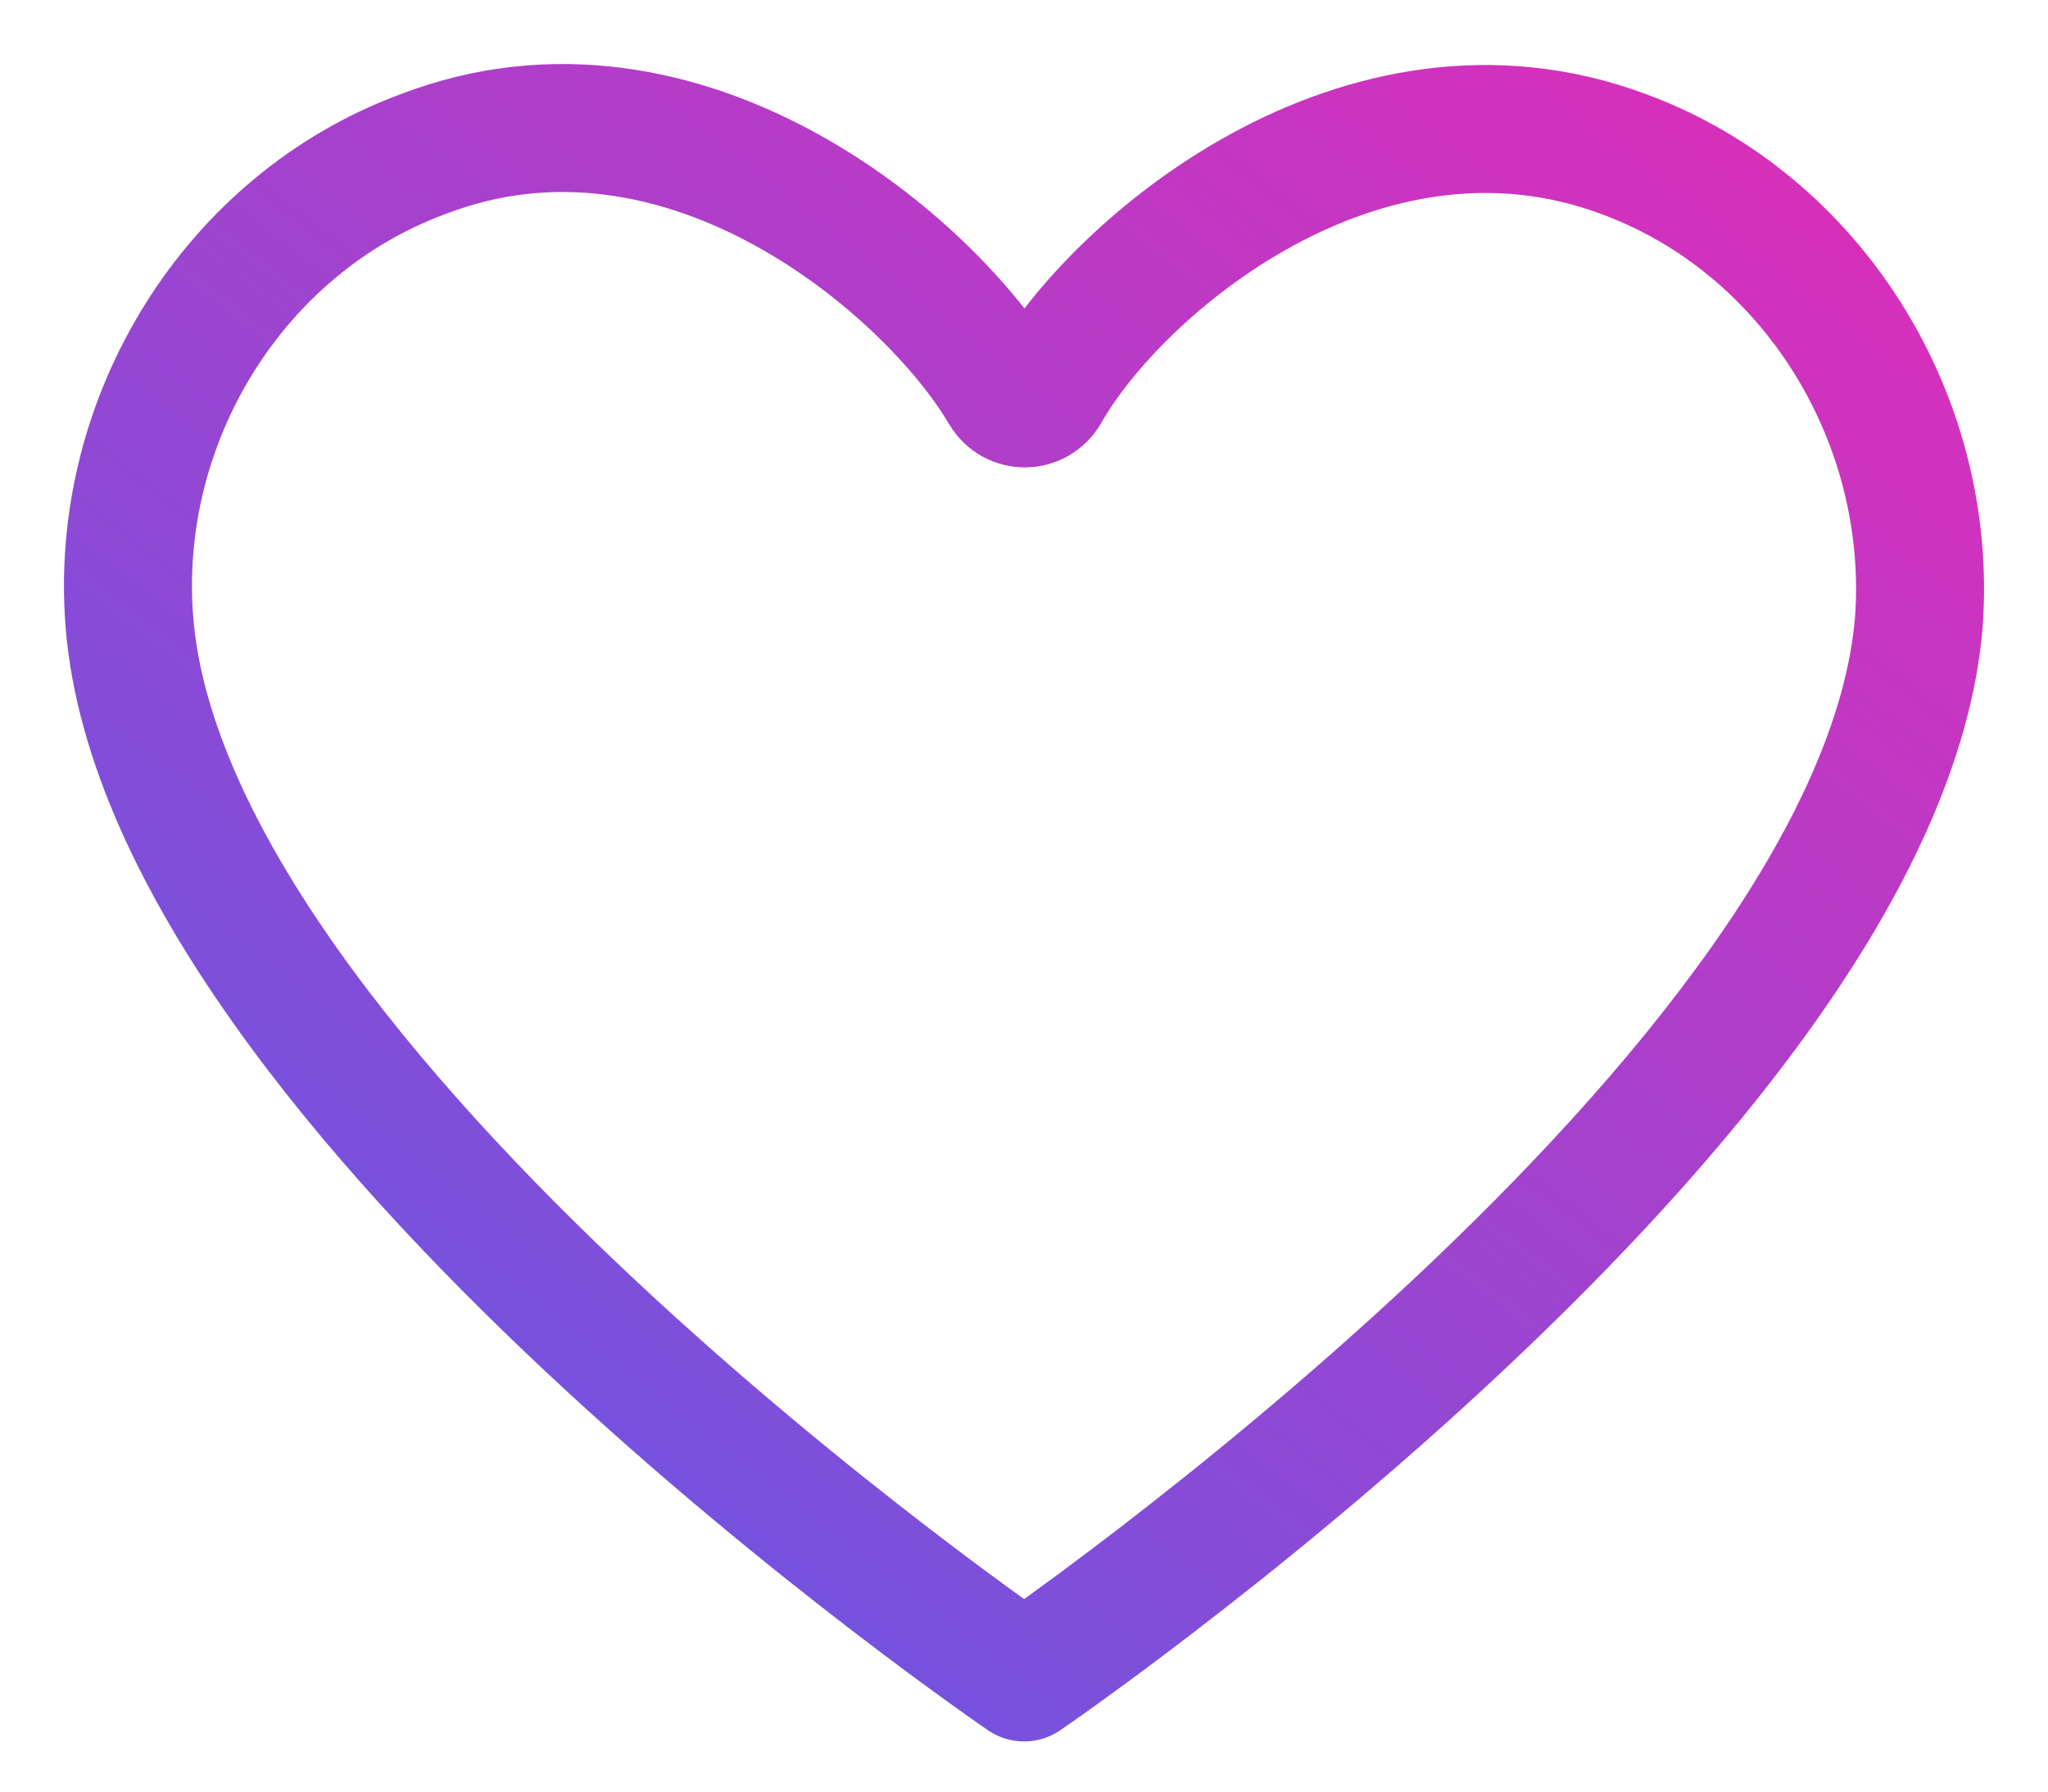 <svg width="16" height="14" viewBox="0 0 16 14" fill="none" xmlns="http://www.w3.org/2000/svg">
<path d="M12.685 1.204C10.631 0.439 8.713 2.094 8.169 3.058C8.095 3.184 7.917 3.184 7.844 3.058C7.278 2.094 5.35 0.418 3.306 1.204C1.829 1.748 0.885 3.278 1.011 4.861C1.305 8.539 8.001 13.108 8.001 13.108C8.001 13.108 14.687 8.539 14.991 4.861C15.106 3.278 14.163 1.748 12.685 1.204Z" stroke="url(#paint0_linear_434_22)" stroke-miterlimit="10" stroke-linecap="round" stroke-linejoin="round"/>
<defs>
<linearGradient id="paint0_linear_434_22" x1="2.962" y1="12.108" x2="13.547" y2="-1.441" gradientUnits="userSpaceOnUse">
<stop stop-color="#6956E2"/>
<stop offset="1" stop-color="#E52BB6"/>
</linearGradient>
</defs>
</svg>

